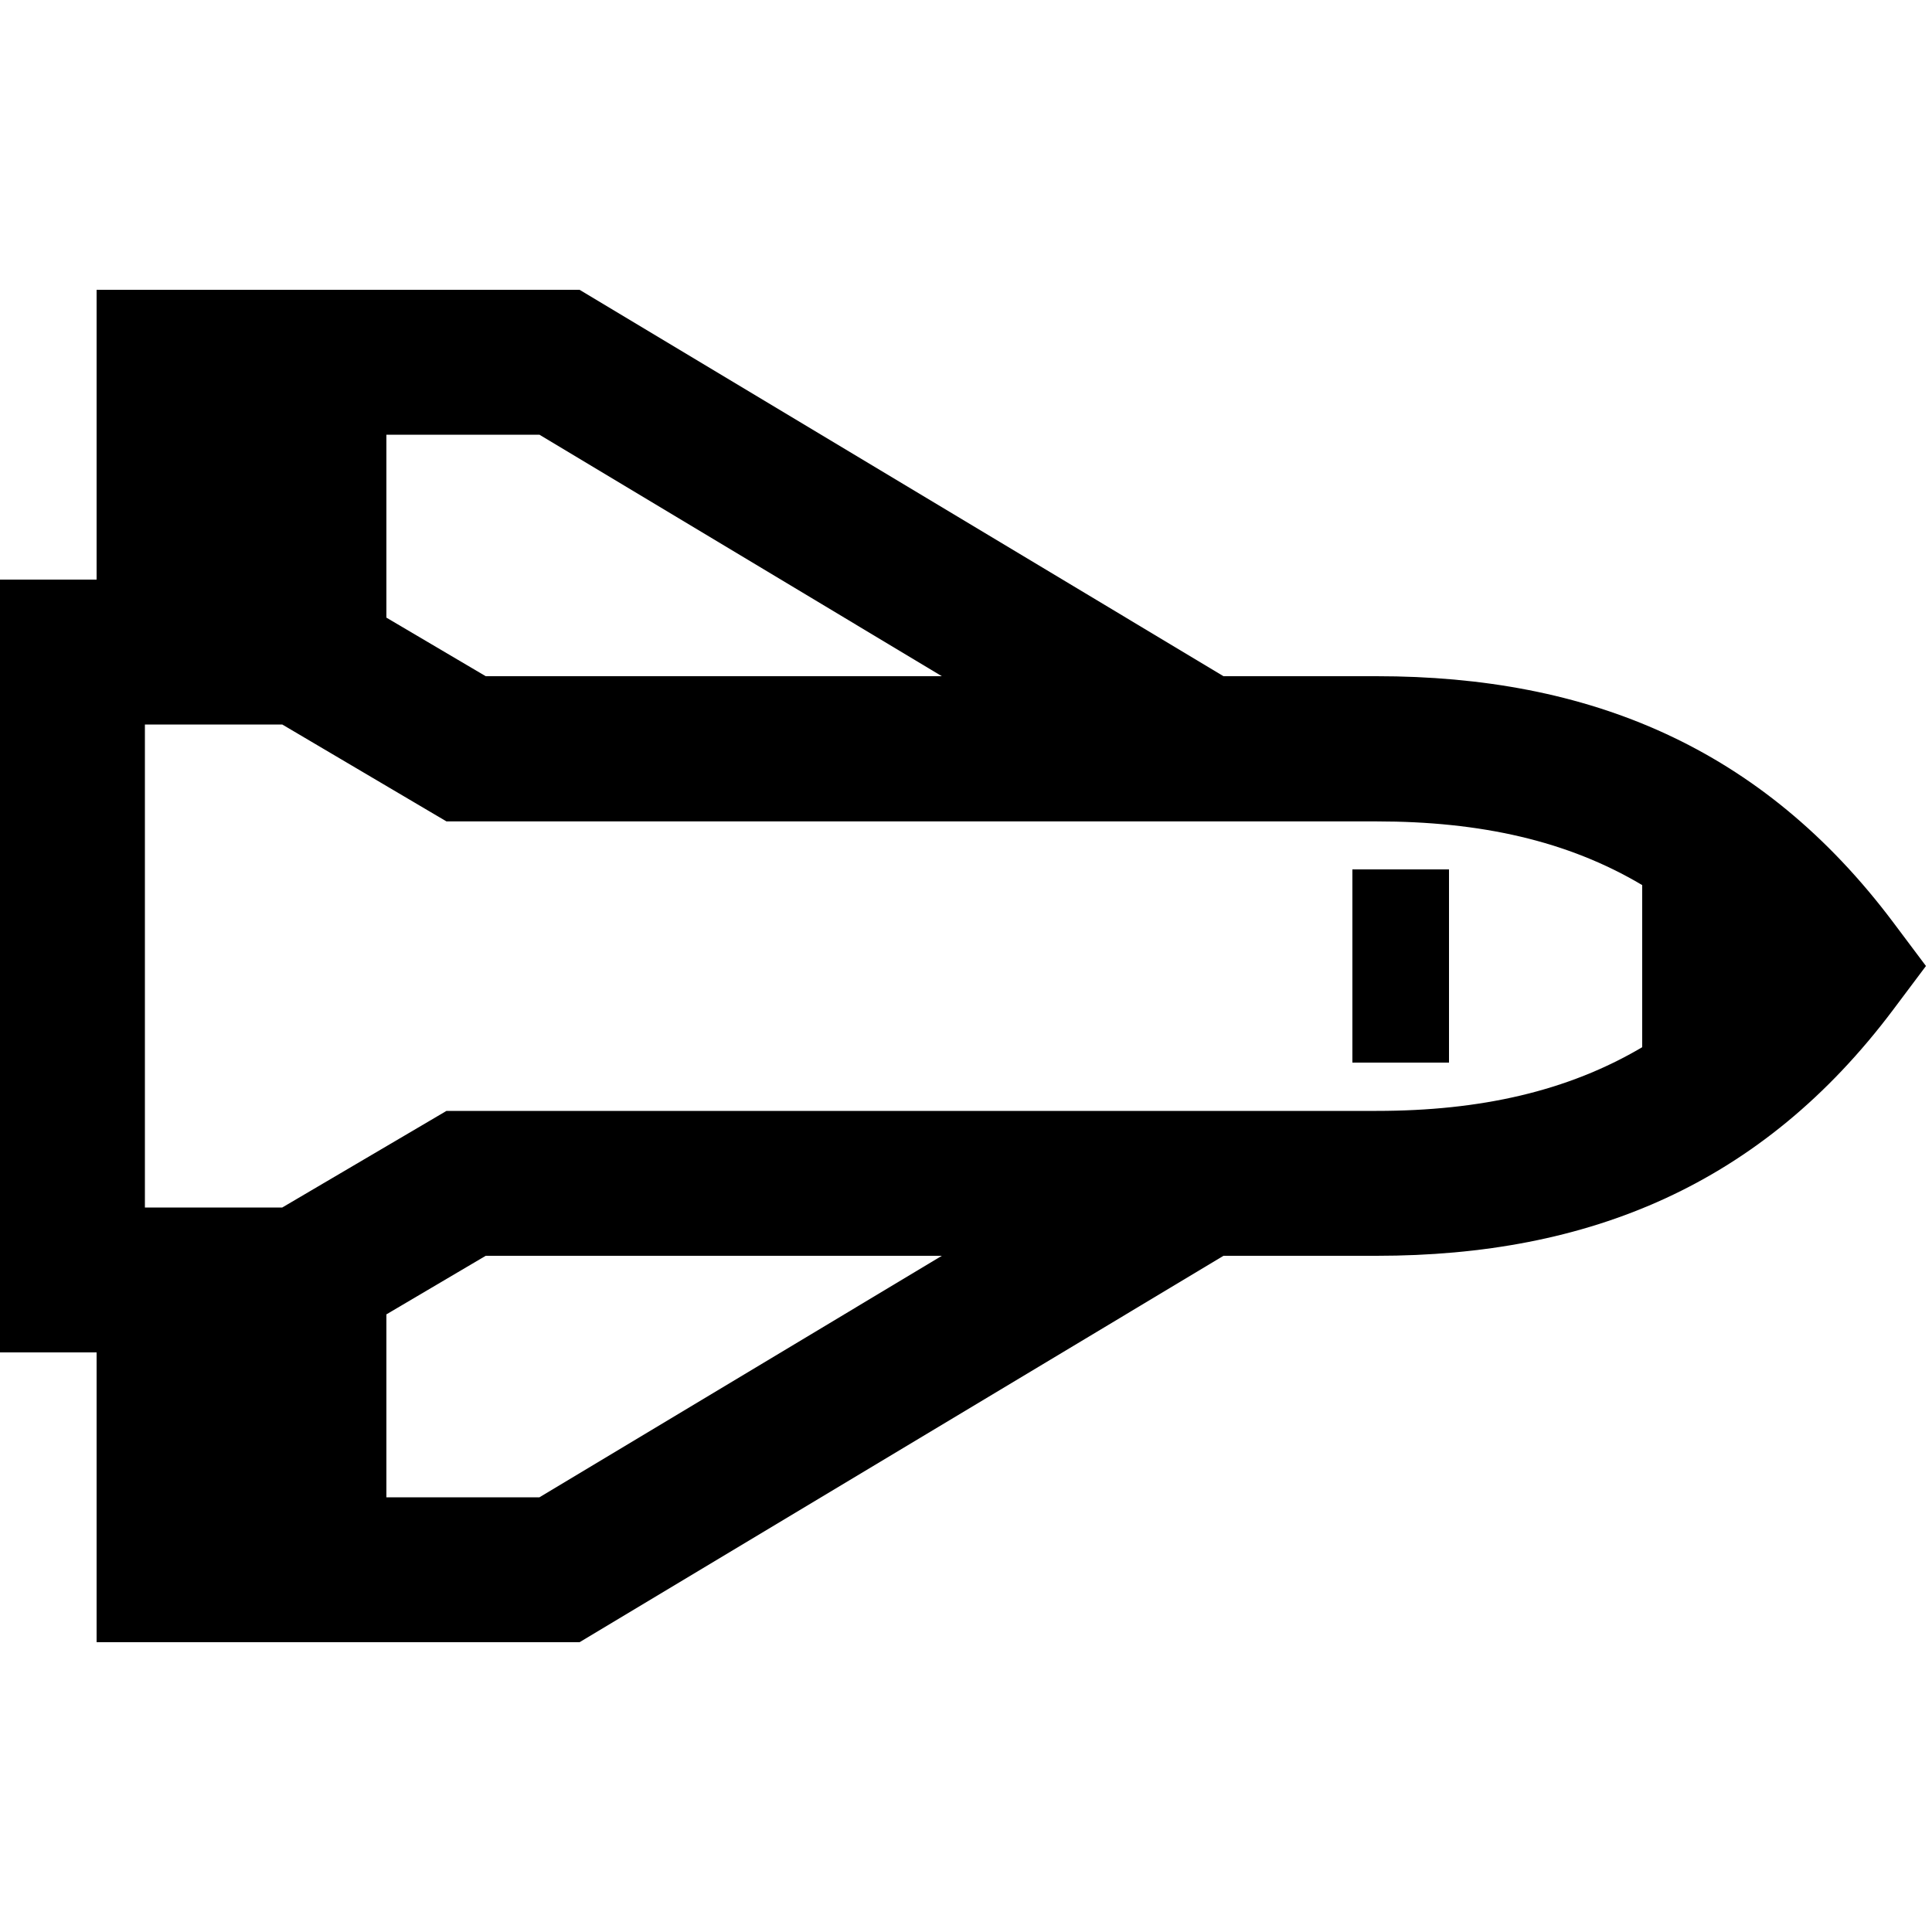<svg xmlns="http://www.w3.org/2000/svg" width="24" height="24" viewBox="0 0 640 512"><path d="M32 384l-8 0L0 384l0-24 0-32L0 184l0-32 0-24 24 0 8 0 0-48 0-48 48 0 112 0L405.3 160l50.7 0c70.4 0 127.6 23.5 171.2 81.6L638 256l-10.8 14.4C583.6 328.5 526.4 352 456 352l-50.7 0L192 480 80 480l-48 0 0-48 0-48zm280-32l-151.1 0L128 371.4l0 60.6 50.7 0L312 352zm0-192L178.7 80 128 80l0 60.6L160.9 160 312 160zM48 184l0 144 0 8 45.5 0 48.8-28.7 5.6-3.3 6.5 0L456 304c34.4 0 63.3-6.5 88-21.1l0-53.7c-24.7-14.7-53.6-21.1-88-21.1l-301.6 0-6.5 0-5.6-3.3L93.5 176 48 176l0 8zm432 40l0 64-32 0 0-64 32 0z"/></svg>